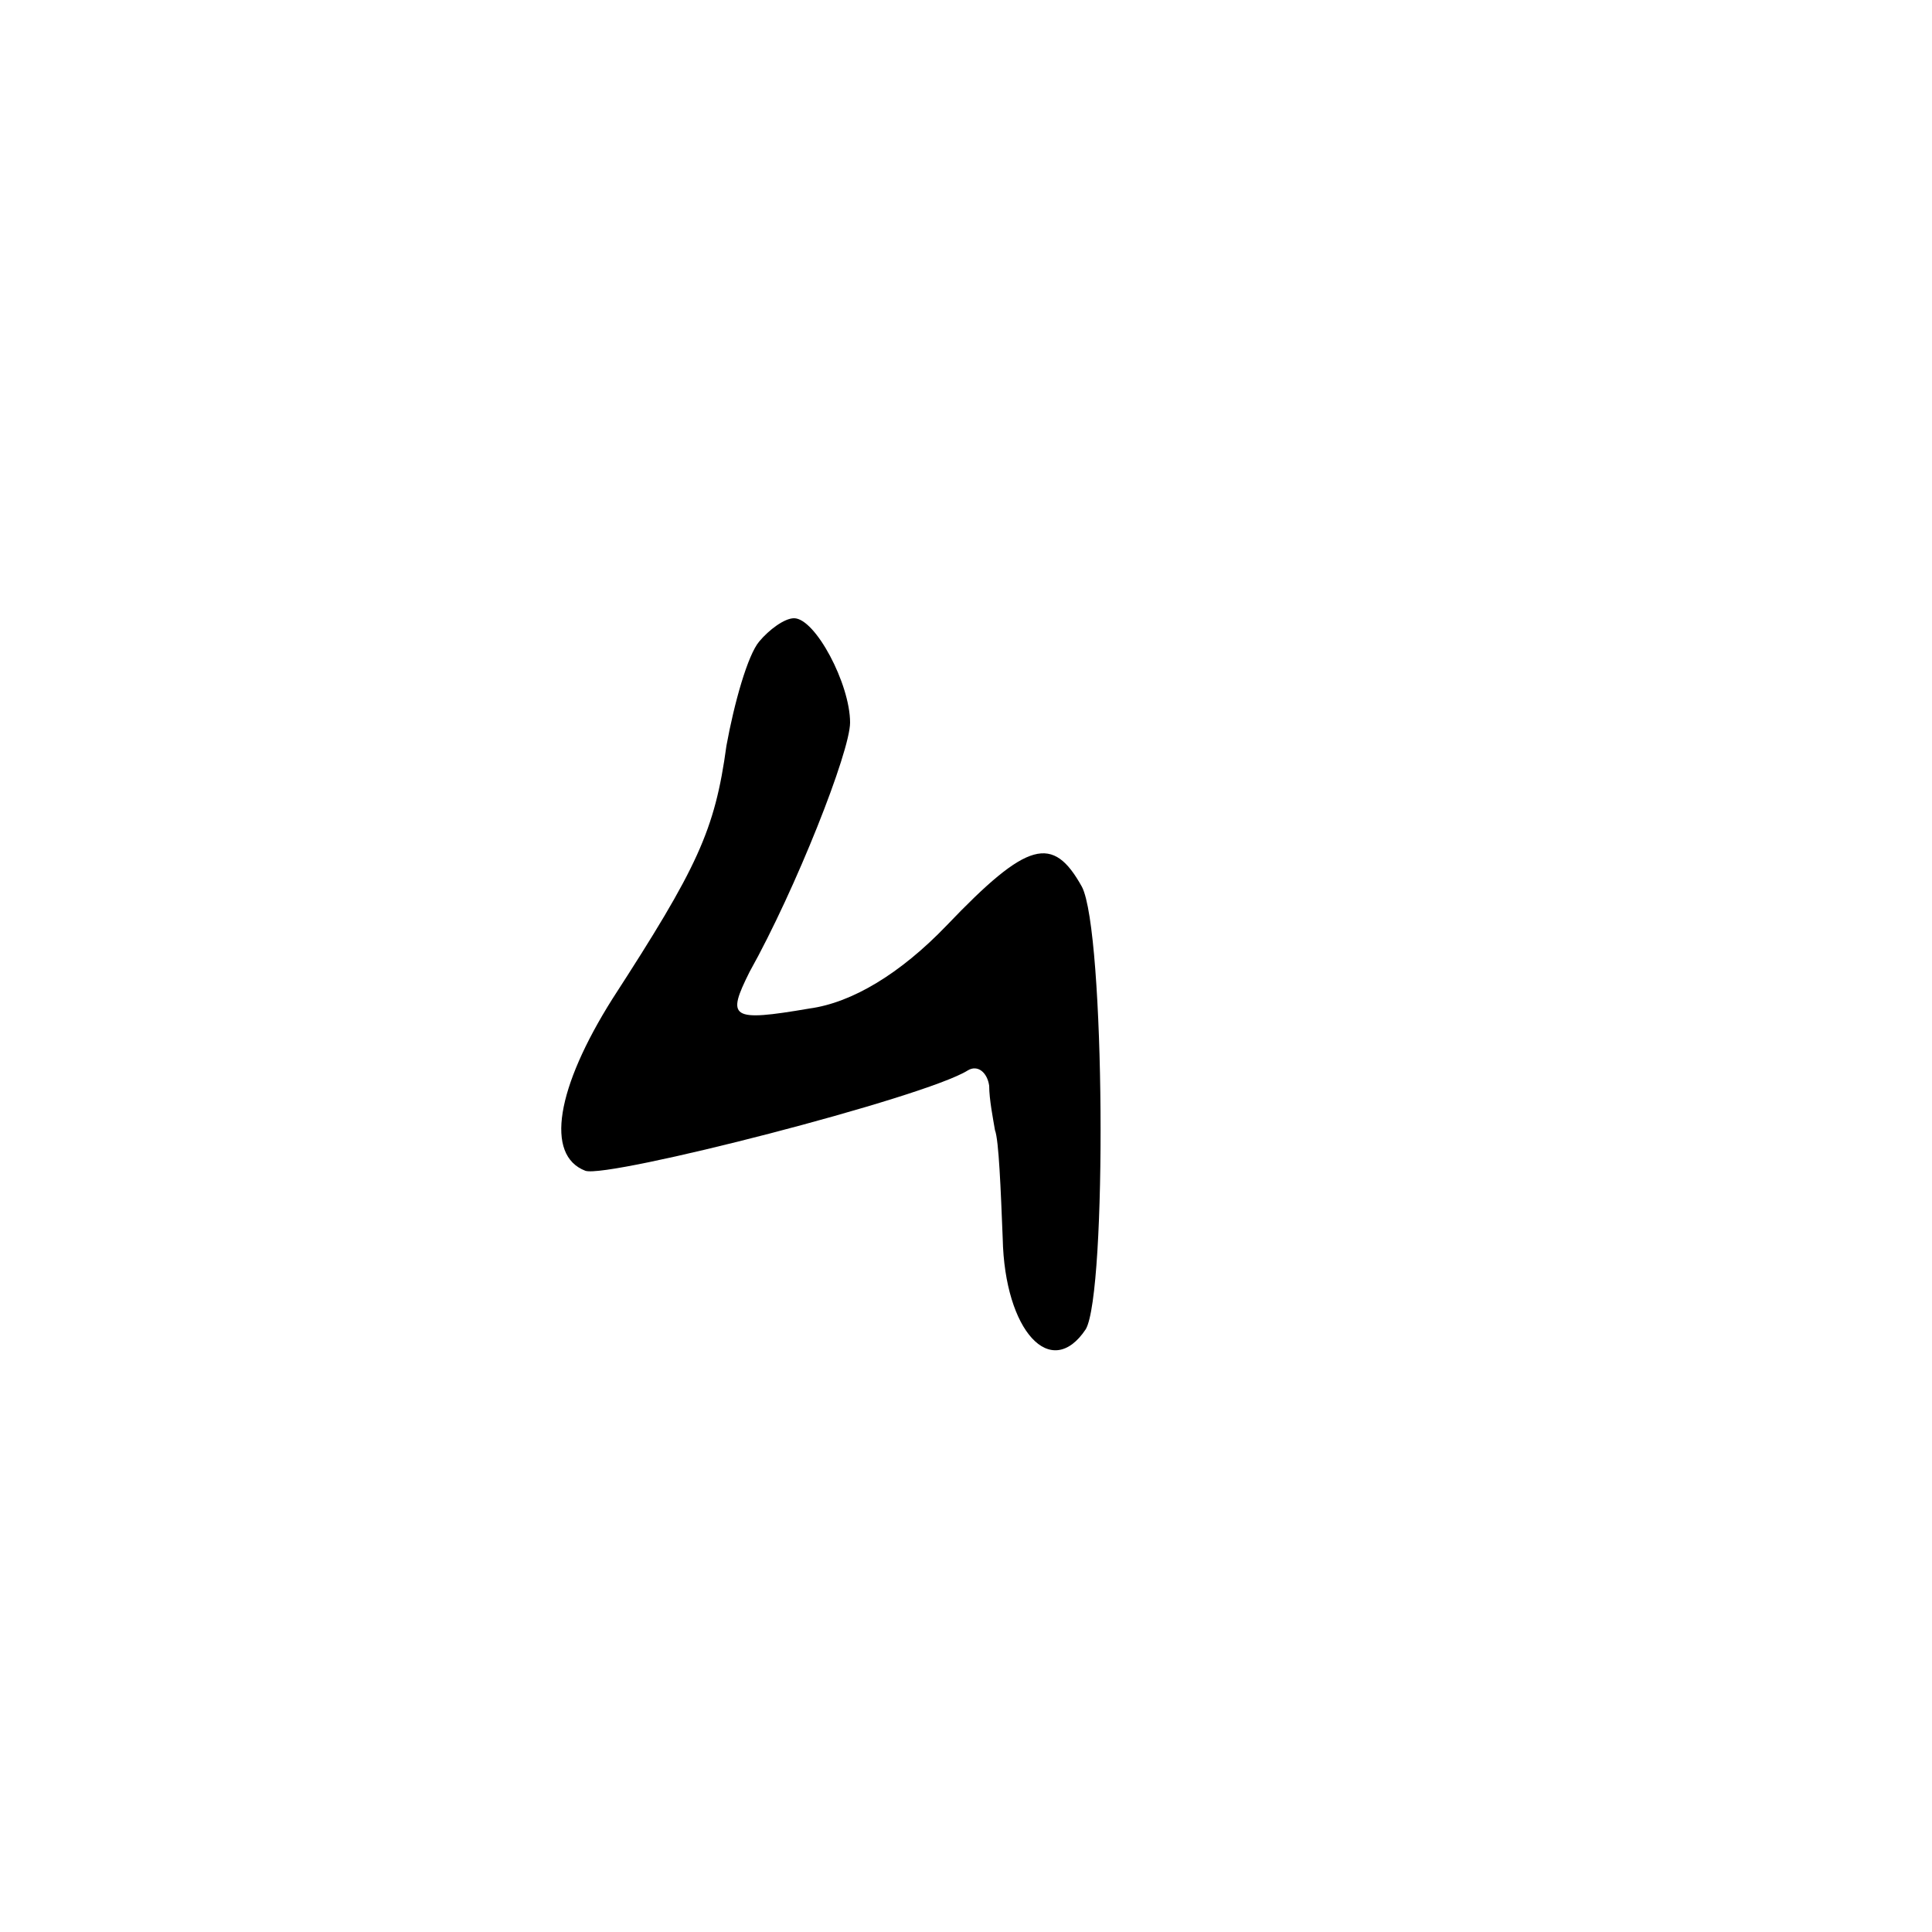 <?xml version="1.0" standalone="no"?>
<!DOCTYPE svg PUBLIC "-//W3C//DTD SVG 20010904//EN"
 "http://www.w3.org/TR/2001/REC-SVG-20010904/DTD/svg10.dtd">
<svg version="1.0" xmlns="http://www.w3.org/2000/svg"
 width="100pt" height="100pt" viewBox="0 0 100 100"
 preserveAspectRatio="xMidYMid meet">
<g transform="translate(0,100) scale(0.1,-0.1)"
fill="#000000" stroke="none">
<path d="M393 668 c-6 -7 -13 -32 -17 -54 -6 -44 -15 -63 -59 -131 -29 -46
-35 -81 -14 -89 12 -4 176 38 198 52 5 3 10 -1 11 -8 0 -7 2 -17 3 -23 2 -5 3
-31 4 -56 1 -48 25 -74 43 -47 11 19 10 206 -2 229 -15 27 -28 24 -70 -20 -24
-25 -49 -40 -71 -43 -41 -7 -43 -5 -31 19 24 43 52 114 52 129 0 20 -18 54
-29 54 -5 0 -13 -6 -18 -12z"/>
</g>
</svg>

